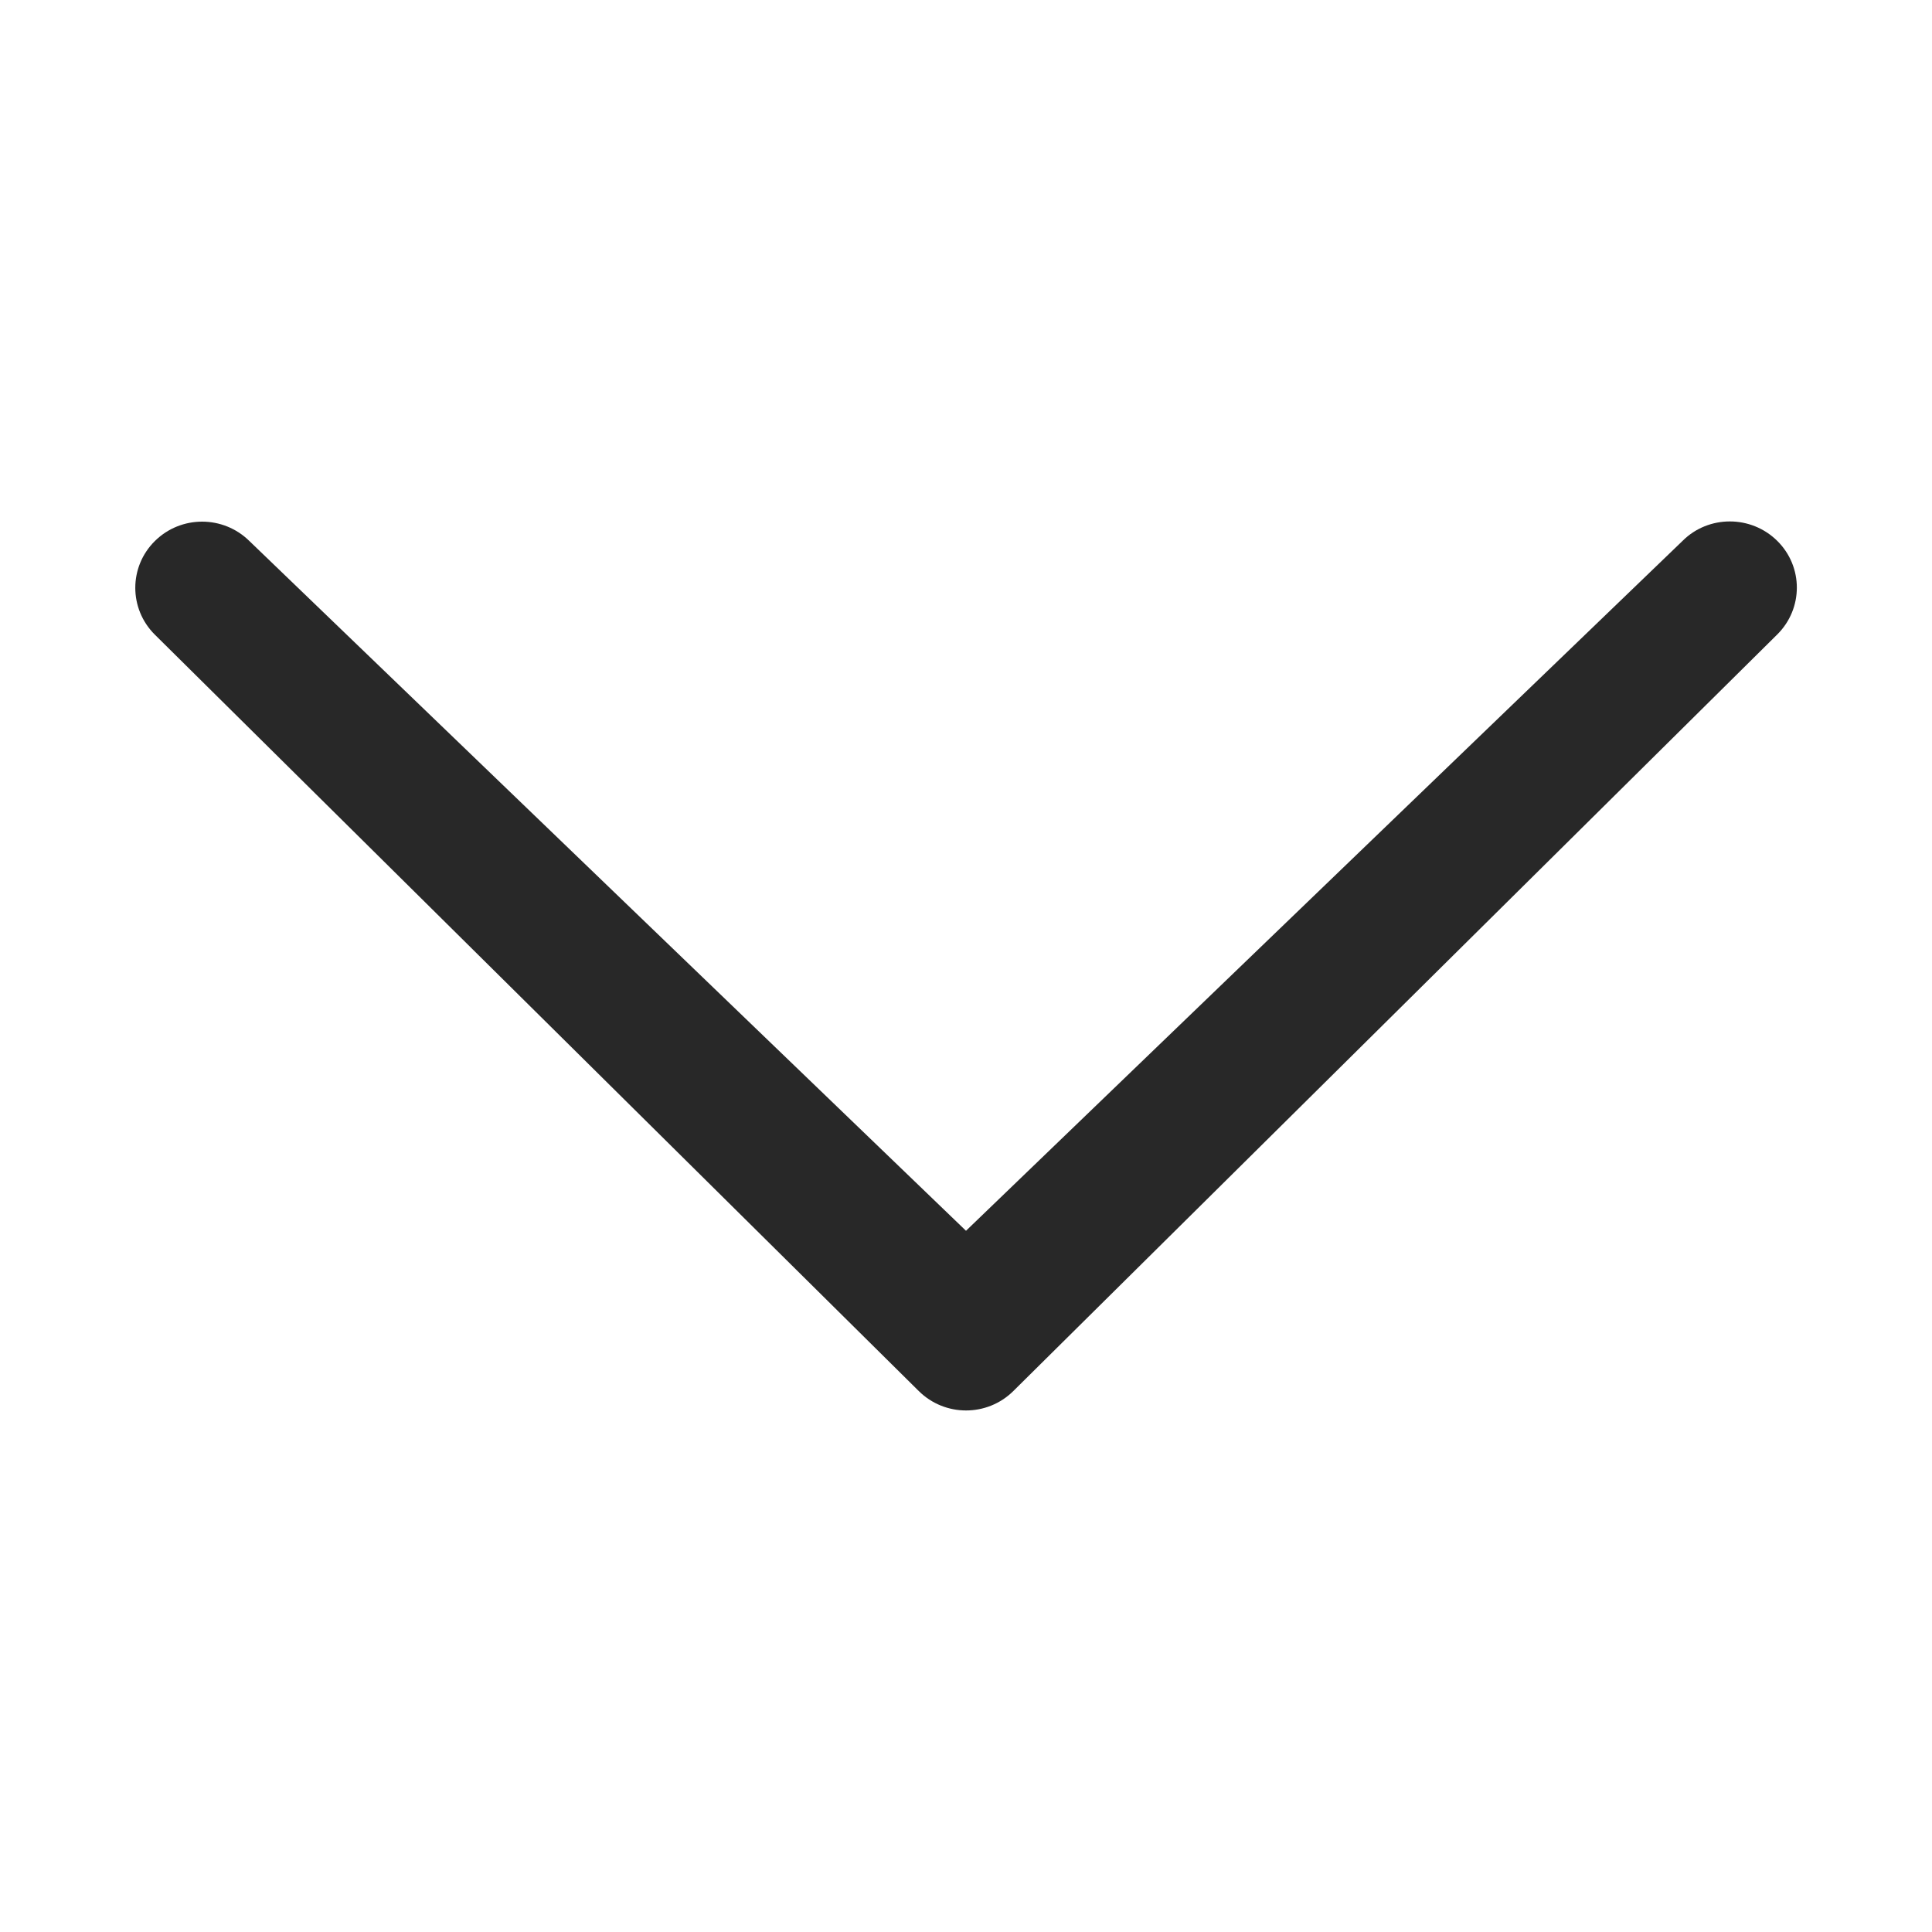 <?xml version="1.0" encoding="utf-8"?>
<!-- Generator: Adobe Illustrator 16.0.0, SVG Export Plug-In . SVG Version: 6.00 Build 0)  -->
<!DOCTYPE svg PUBLIC "-//W3C//DTD SVG 1.1//EN" "http://www.w3.org/Graphics/SVG/1.1/DTD/svg11.dtd">
<svg version="1.1" id="Layer_1" xmlns="http://www.w3.org/2000/svg" xmlns:xlink="http://www.w3.org/1999/xlink" x="0px" y="0px"
	 width="20px" height="20px" viewBox="0 0 20 20" enable-background="new 0 0 20 20" xml:space="preserve">
<g id="icomoon-ignore">
</g>
<path fill="#282828" d="M2.582,5.601c-0.271-0.268-0.709-0.268-0.979,0c-0.27,0.267-0.27,0.701,0,0.969L9.511,14.4
	c0.271,0.268,0.708,0.268,0.979,0l7.908-7.832c0.27-0.268,0.271-0.701,0-0.969c-0.271-0.268-0.711-0.268-0.979-0.001L10,12.741
	L2.582,5.601z"/>
</svg>
